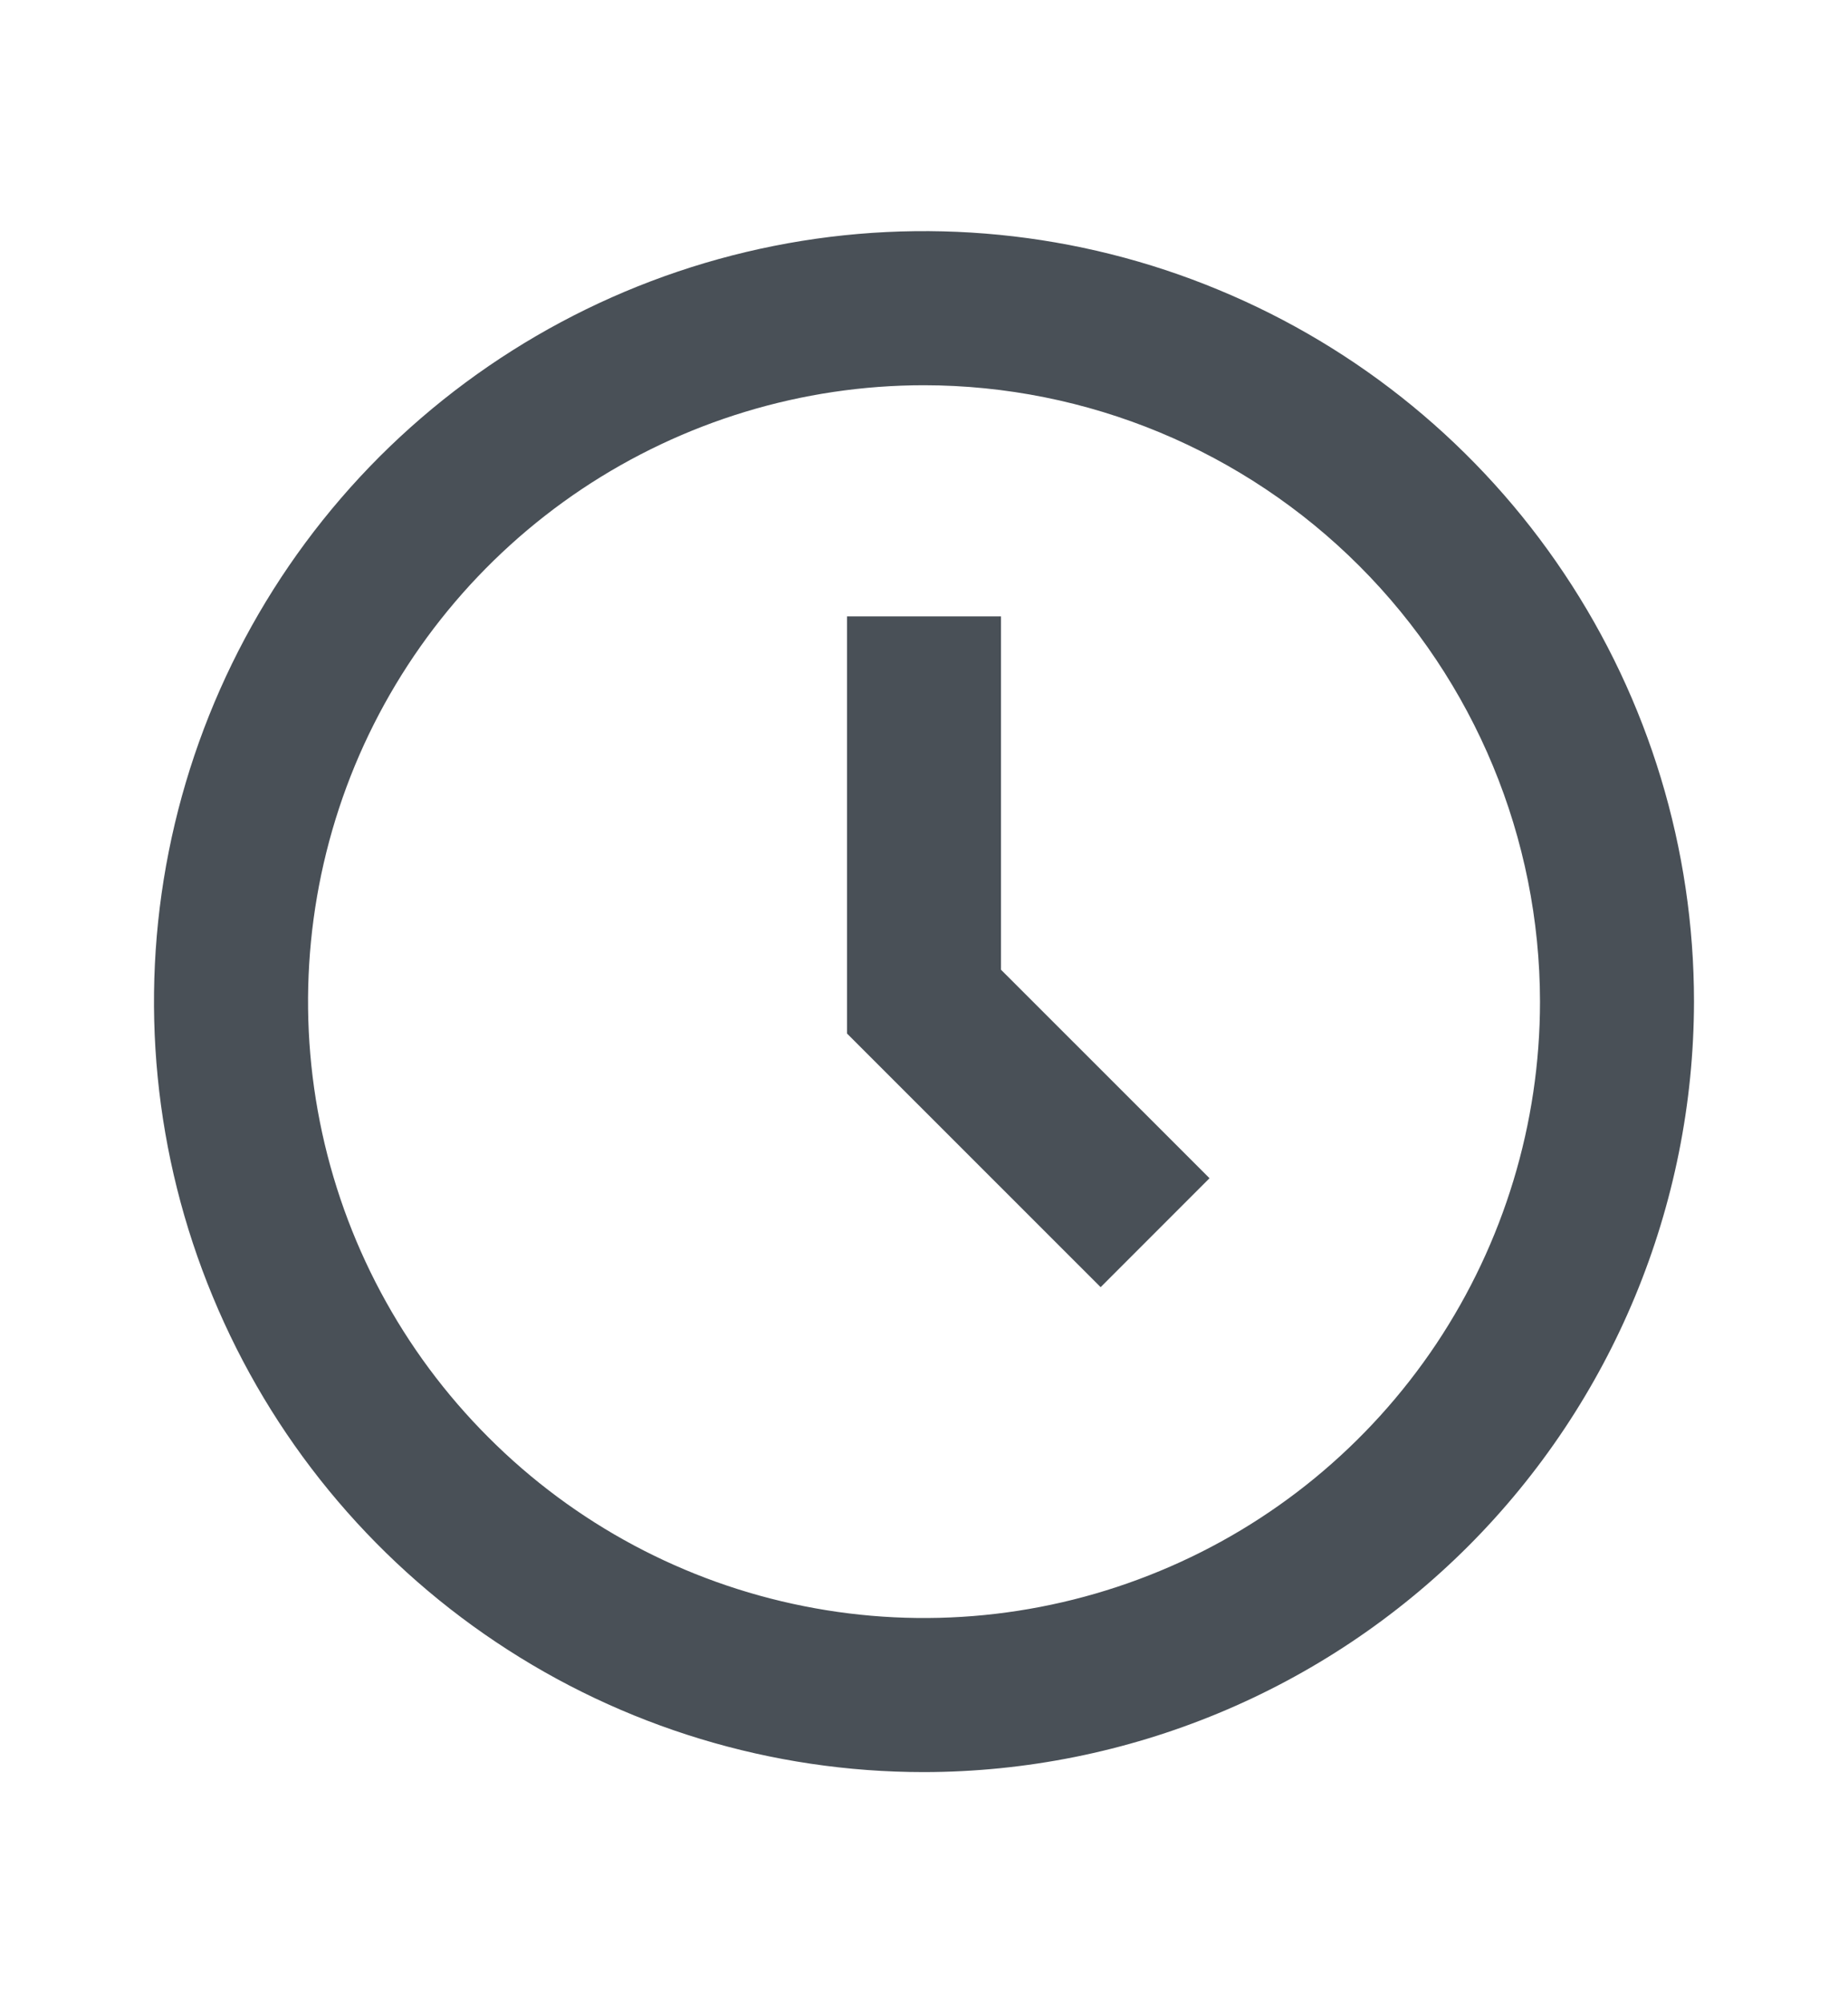 <svg width="12" height="13" viewBox="0 0 12 13" fill="none" xmlns="http://www.w3.org/2000/svg">
<path d="M6 11.5C5.011 11.5 4.044 11.207 3.222 10.657C2.4 10.108 1.759 9.327 1.381 8.413C1.002 7.5 0.903 6.494 1.096 5.525C1.289 4.555 1.765 3.664 2.464 2.964C3.164 2.265 4.055 1.789 5.025 1.596C5.994 1.403 7 1.502 7.913 1.881C8.827 2.259 9.608 2.9 10.157 3.722C10.707 4.544 11 5.511 11 6.5C10.998 7.826 10.471 9.096 9.534 10.034C8.596 10.971 7.326 11.498 6 11.5ZM6 2.5C5.209 2.5 4.436 2.735 3.778 3.174C3.12 3.614 2.607 4.238 2.304 4.969C2.002 5.7 1.923 6.504 2.077 7.28C2.231 8.056 2.612 8.769 3.172 9.328C3.731 9.888 4.444 10.269 5.22 10.423C5.996 10.578 6.8 10.498 7.531 10.195C8.262 9.893 8.886 9.38 9.326 8.722C9.765 8.064 10 7.291 10 6.5C9.999 5.44 9.577 4.423 8.827 3.673C8.077 2.923 7.06 2.501 6 2.5Z" fill="#495057"/>
<path d="M6.5 4H5.5V6.707L7.147 8.353L7.854 7.646L6.5 6.293V4Z" fill="#495057"/>
</svg>
